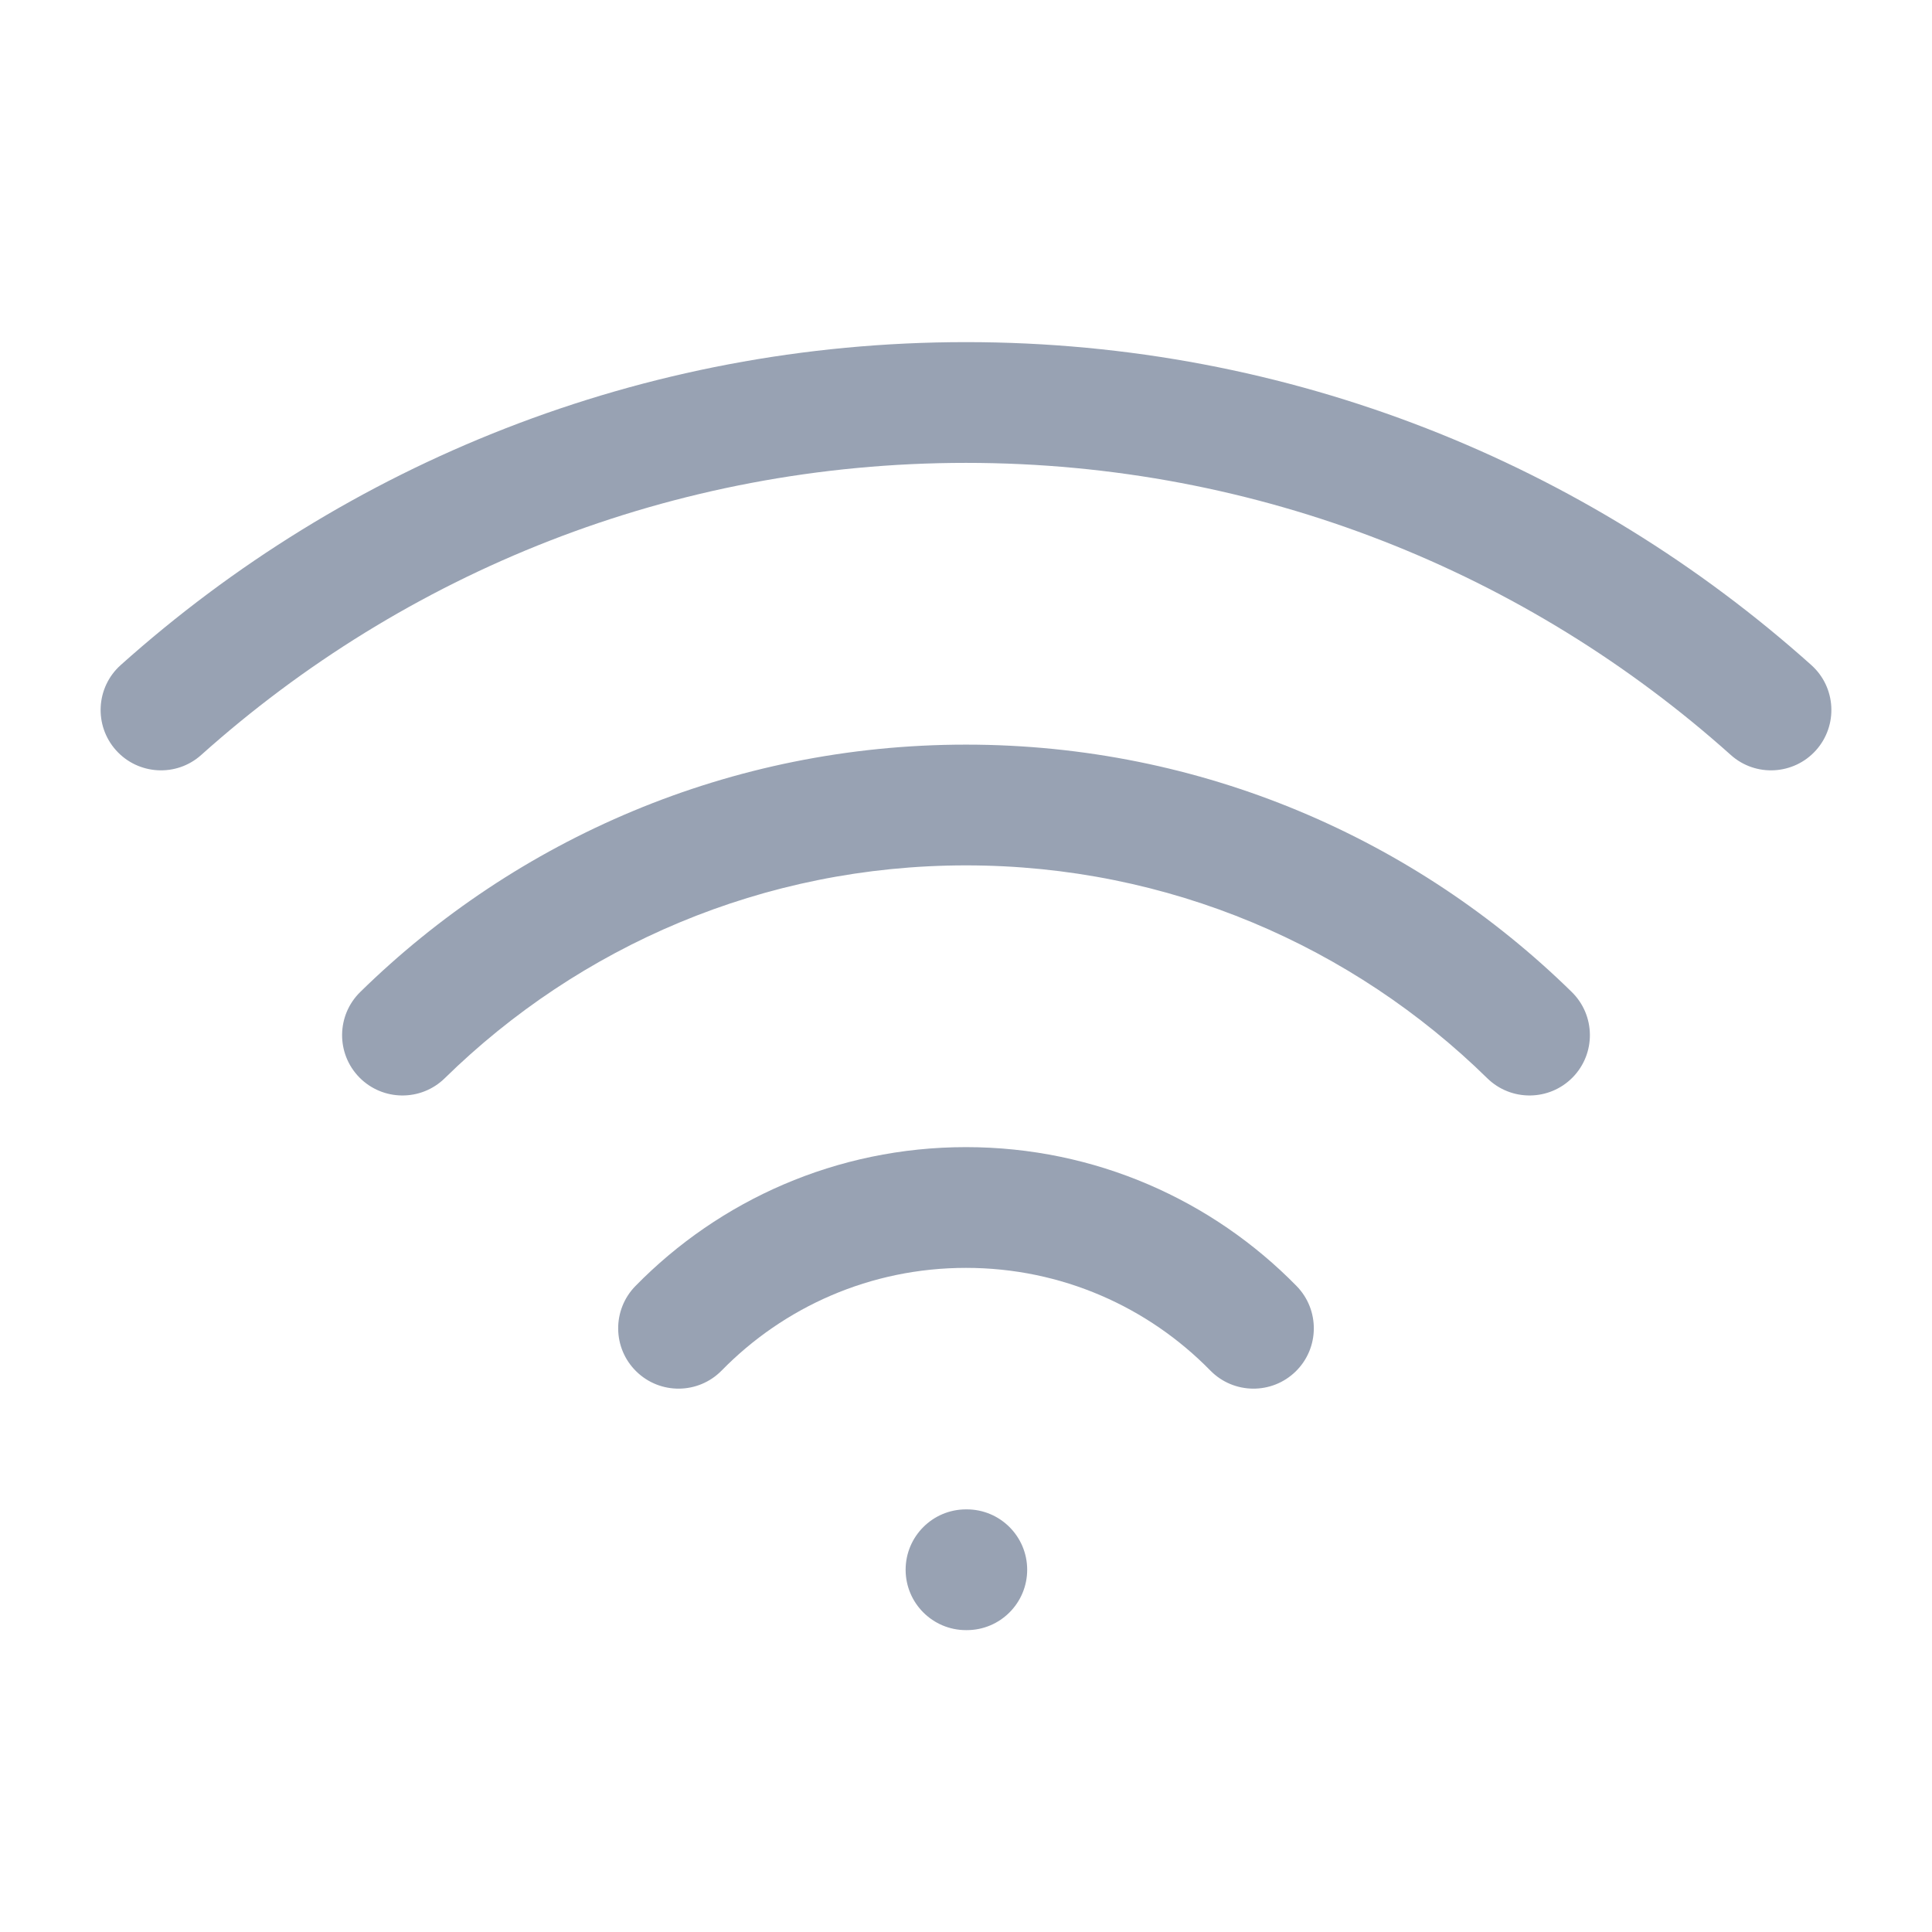 <svg width="24" height="24" viewBox="0 0 24 24" fill="none" xmlns="http://www.w3.org/2000/svg">
<path d="M18.475 13.394C18.771 13.684 19.246 13.679 19.536 13.384C19.826 13.088 19.821 12.613 19.525 12.323L18.475 13.394ZM4.475 12.323C4.179 12.613 4.174 13.088 4.464 13.384C4.754 13.679 5.229 13.684 5.525 13.394L4.475 12.323ZM1.5 8.261C1.191 8.537 1.165 9.011 1.441 9.32C1.717 9.628 2.192 9.655 2.5 9.378L1.5 8.261ZM21.5 9.378C21.808 9.655 22.283 9.628 22.559 9.32C22.835 9.011 22.809 8.537 22.5 8.261L21.5 9.378ZM7.894 15.975C7.604 16.271 7.608 16.746 7.904 17.036C8.2 17.326 8.675 17.321 8.965 17.025L7.894 15.975ZM15.035 17.025C15.325 17.321 15.8 17.326 16.096 17.036C16.392 16.746 16.396 16.271 16.106 15.975L15.035 17.025ZM12 18.75C11.586 18.75 11.25 19.086 11.25 19.5C11.25 19.914 11.586 20.25 12 20.25V18.75ZM12.01 20.25C12.424 20.25 12.76 19.914 12.76 19.5C12.76 19.086 12.424 18.75 12.01 18.75V20.25ZM12 10.75C14.521 10.75 16.806 11.758 18.475 13.394L19.525 12.323C17.587 10.423 14.93 9.25 12 9.25V10.75ZM5.525 13.394C7.194 11.758 9.479 10.75 12 10.75V9.25C9.07 9.25 6.413 10.423 4.475 12.323L5.525 13.394ZM2.5 9.378C5.022 7.121 8.35 5.75 12 5.75V4.25C7.967 4.25 4.286 5.767 1.5 8.261L2.5 9.378ZM12 5.75C15.65 5.75 18.978 7.121 21.5 9.378L22.5 8.261C19.714 5.767 16.033 4.25 12 4.25V5.75ZM8.965 17.025C9.737 16.237 10.811 15.75 12 15.75V14.25C10.392 14.25 8.936 14.911 7.894 15.975L8.965 17.025ZM12 15.75C13.189 15.75 14.263 16.237 15.035 17.025L16.106 15.975C15.064 14.911 13.608 14.25 12 14.25V15.75ZM12 20.25H12.01V18.75H12V20.25Z" fill="#98A2B3"/>
</svg>
